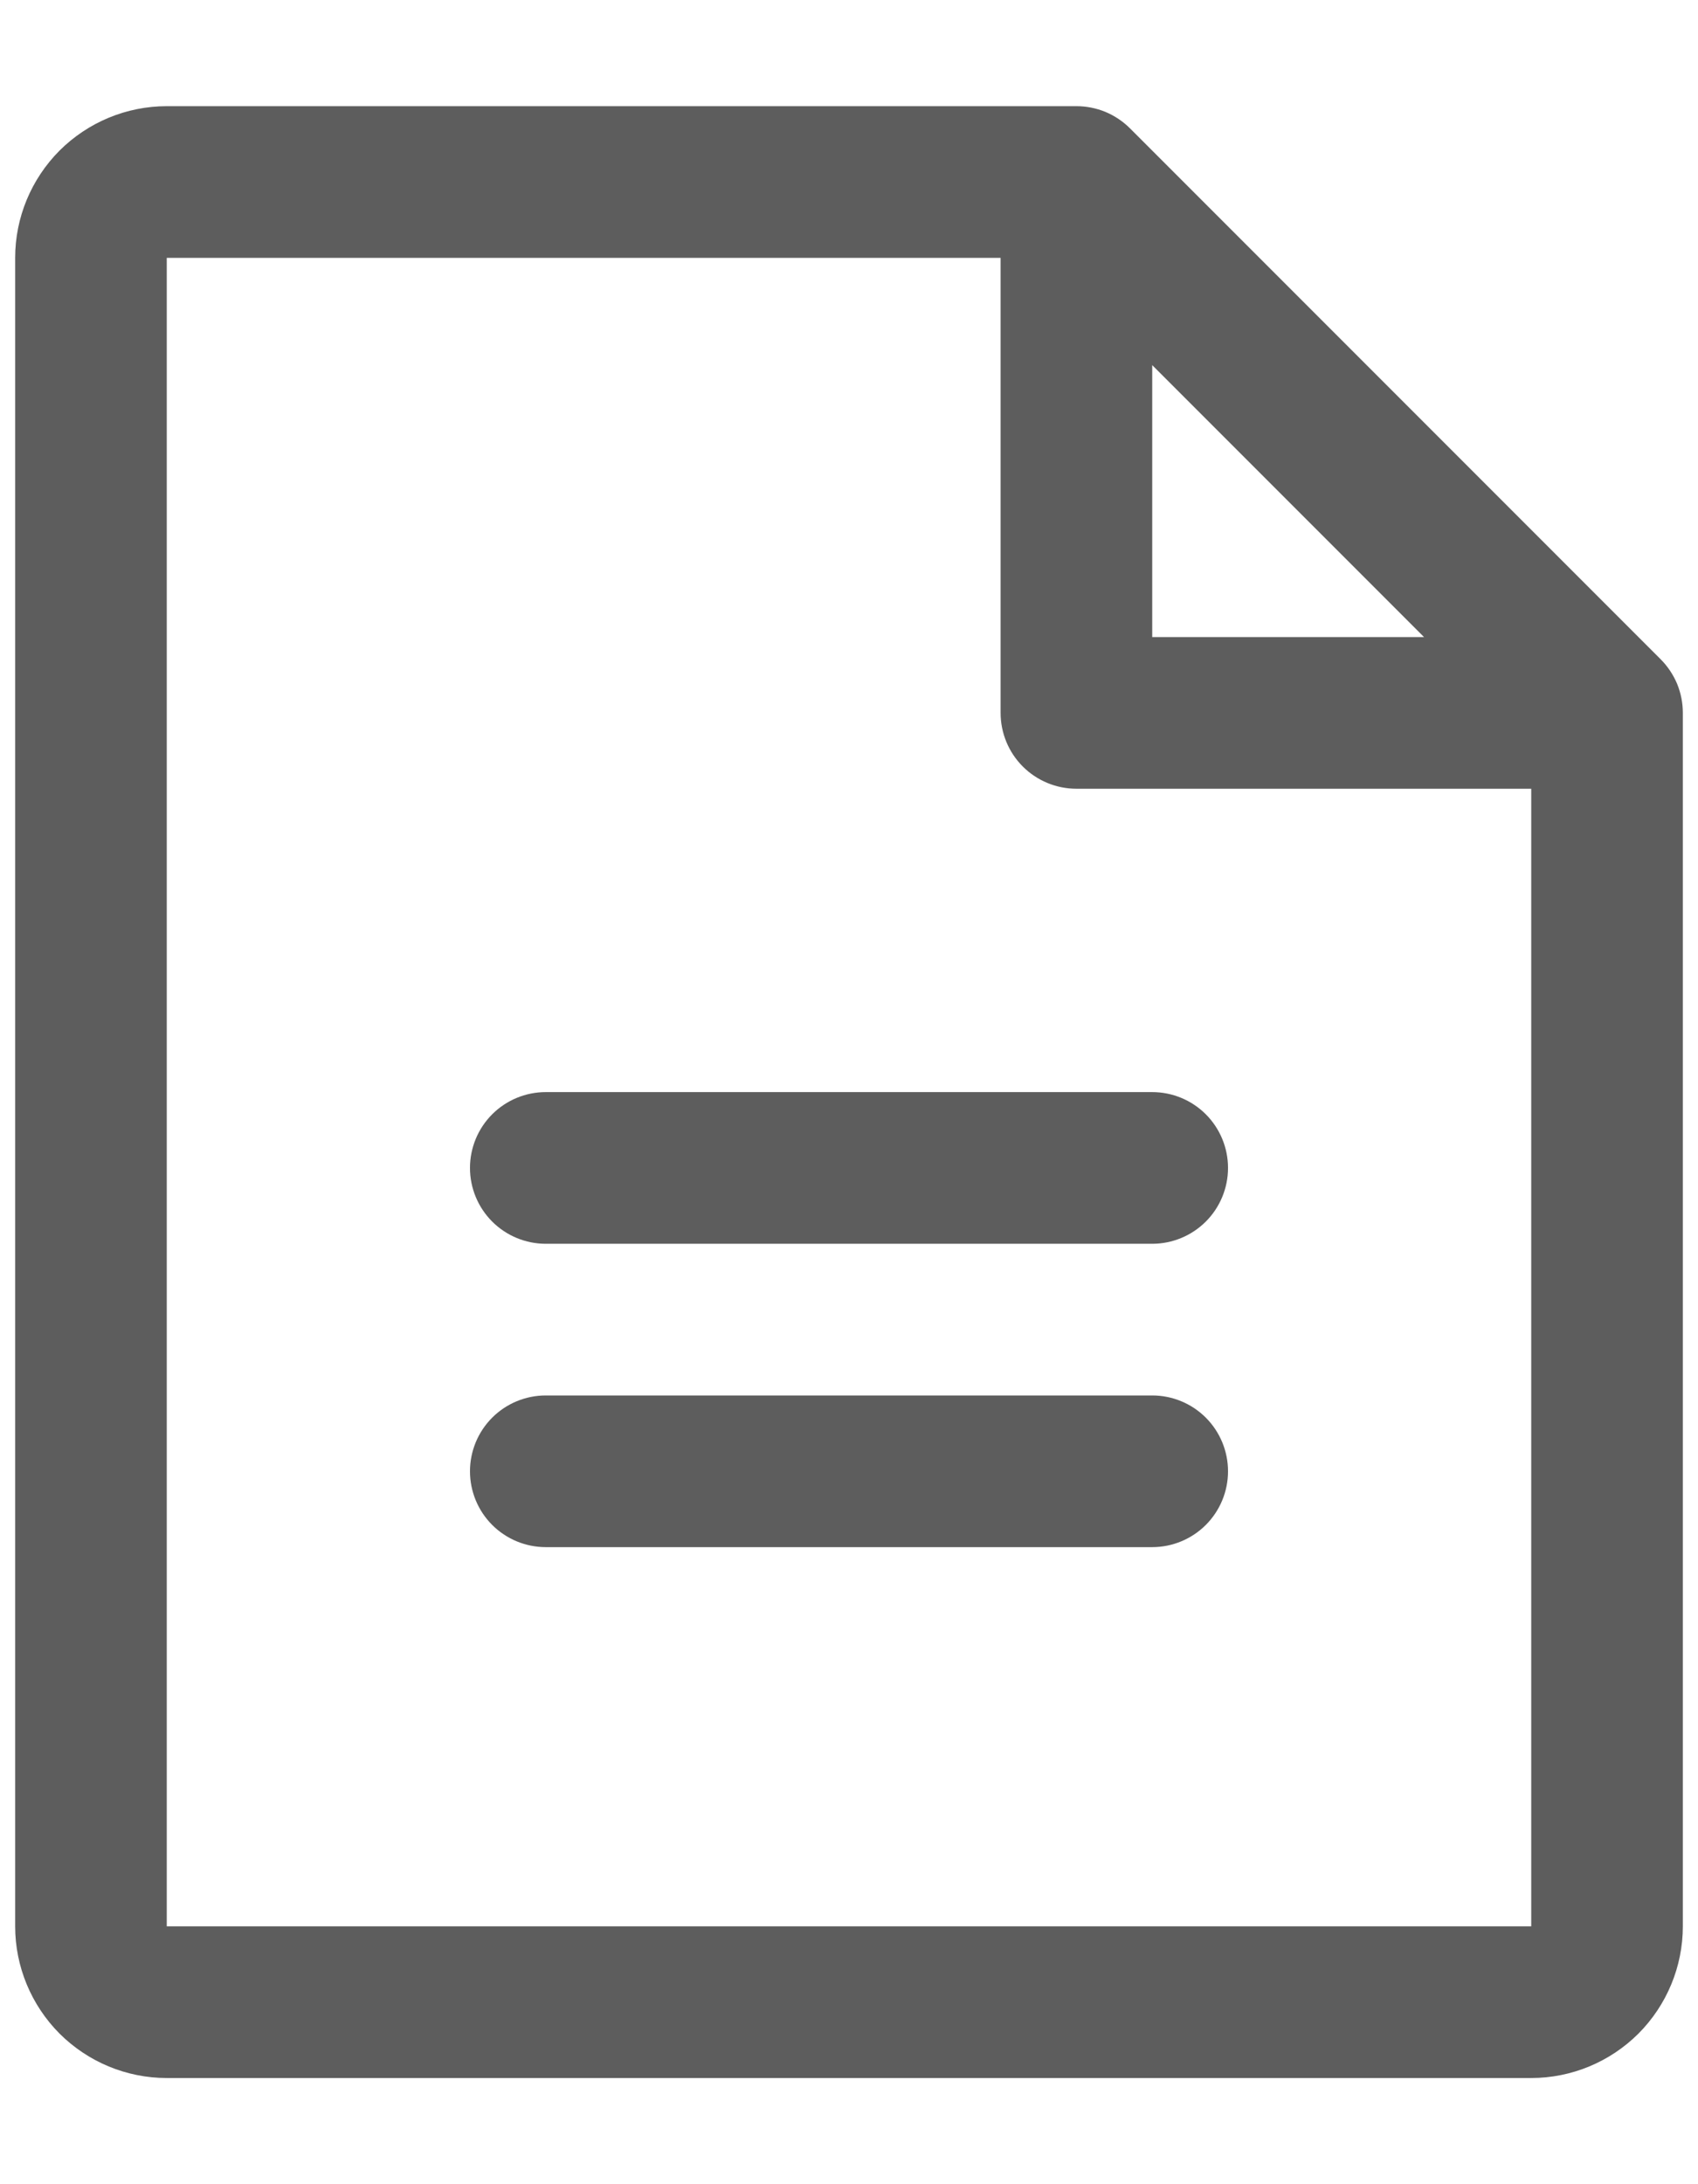 <svg width="14" height="18" viewBox="0 0 14 18" fill="none" xmlns="http://www.w3.org/2000/svg">
  <path
    d="M13.692 5.433L9.317 1.058C9.259 1 9.19 0.954 9.114 0.922C9.038 0.891 8.957 0.875 8.875 0.875H1.375C1.043 0.875 0.726 1.007 0.491 1.241C0.257 1.476 0.125 1.793 0.125 2.125V15.875C0.125 16.206 0.257 16.524 0.491 16.759C0.726 16.993 1.043 17.125 1.375 17.125H12.625C12.957 17.125 13.274 16.993 13.509 16.759C13.743 16.524 13.875 16.206 13.875 15.875V5.875C13.875 5.793 13.859 5.712 13.828 5.636C13.796 5.56 13.75 5.491 13.692 5.433ZM9.5 3.009L11.741 5.25H9.5V3.009ZM12.625 15.875H1.375V2.125H8.25V5.875C8.25 6.041 8.316 6.2 8.433 6.317C8.55 6.434 8.709 6.5 8.875 6.5H12.625V15.875ZM10.125 9.625C10.125 9.791 10.059 9.95 9.942 10.067C9.825 10.184 9.666 10.25 9.5 10.25H4.5C4.334 10.25 4.175 10.184 4.058 10.067C3.941 9.95 3.875 9.791 3.875 9.625C3.875 9.459 3.941 9.3 4.058 9.183C4.175 9.066 4.334 9 4.5 9H9.5C9.666 9 9.825 9.066 9.942 9.183C10.059 9.3 10.125 9.459 10.125 9.625ZM10.125 12.125C10.125 12.291 10.059 12.45 9.942 12.567C9.825 12.684 9.666 12.75 9.5 12.75H4.5C4.334 12.75 4.175 12.684 4.058 12.567C3.941 12.45 3.875 12.291 3.875 12.125C3.875 11.959 3.941 11.8 4.058 11.683C4.175 11.566 4.334 11.5 4.5 11.5H9.5C9.666 11.5 9.825 11.566 9.942 11.683C10.059 11.8 10.125 11.959 10.125 12.125Z"
    fill="#5D5D5D" />
</svg>
  